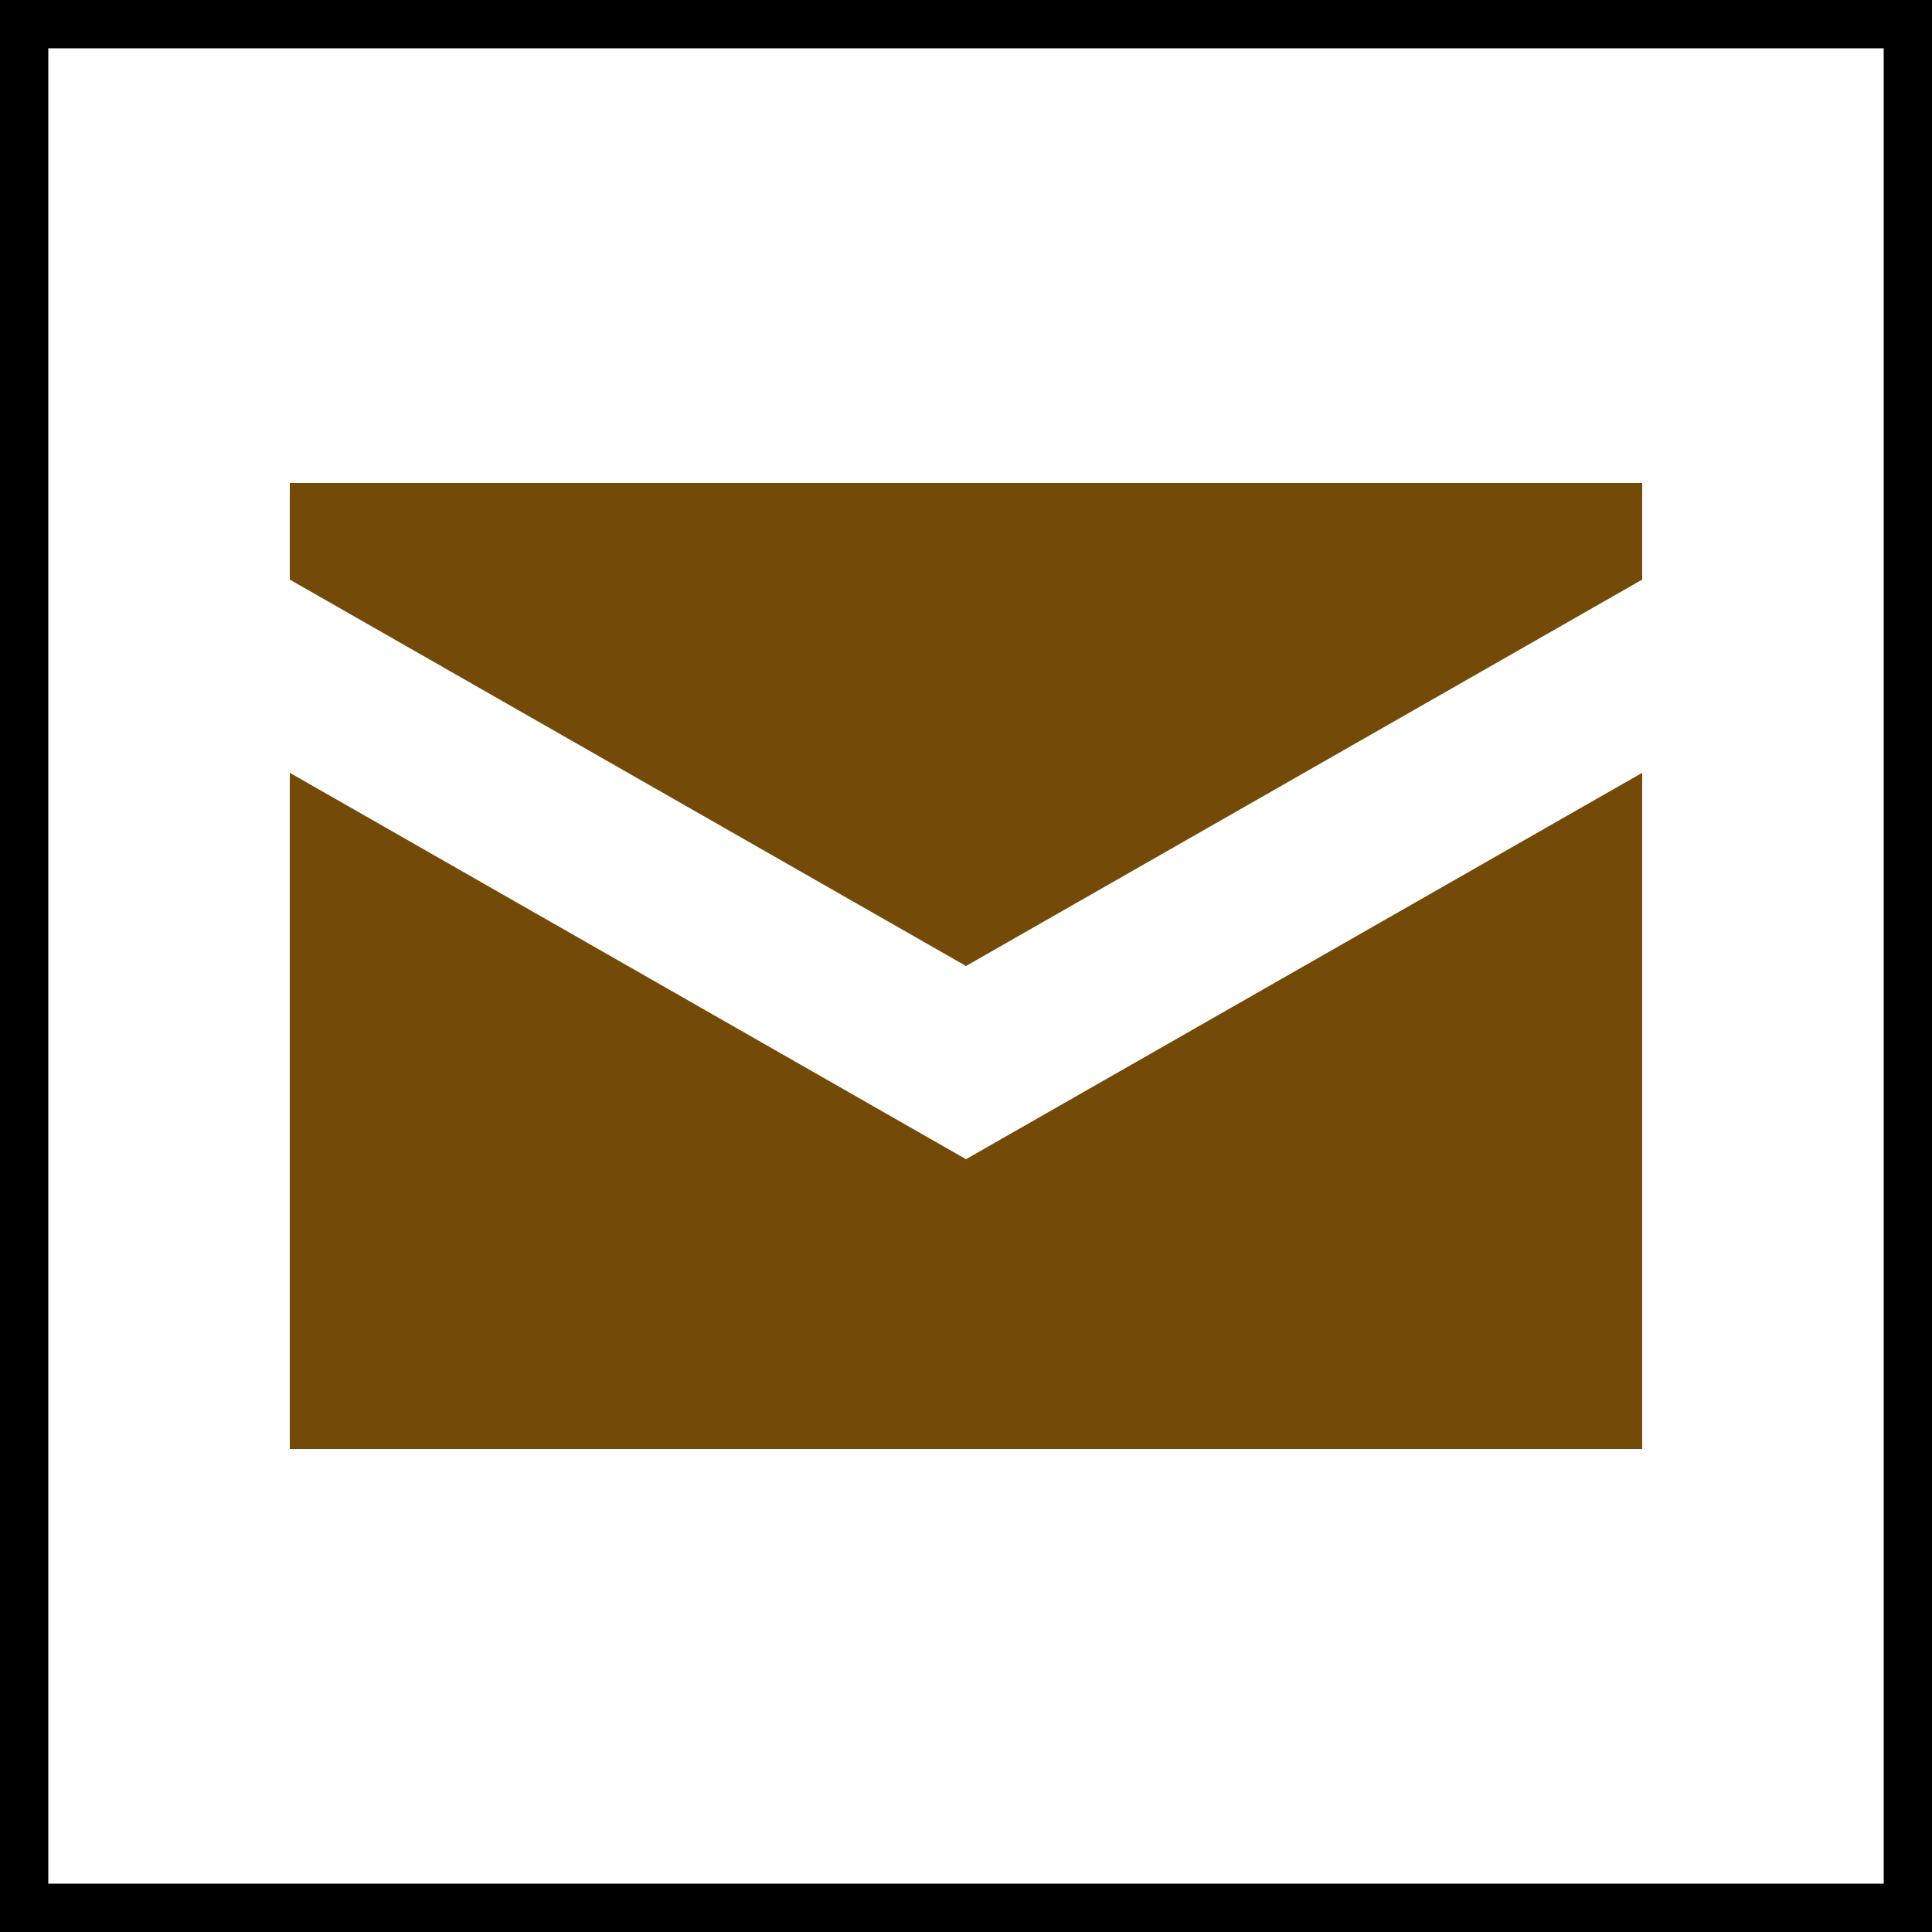 <svg viewBox="-3 -3 20 20" xmlns="http://www.w3.org/2000/svg">
	<rect x="-3" y="-3" width="20" height="20" fill="#808080" stroke="none"/>
	<rect stroke="black" stroke-width="1" fill="white" x="-3" y="-3" width="20" height="20"/>
	<g fill="rgb(115,74,08)">
		<path d="m 0,2 0,1 7,4 7,-4 0,-1 z m 0,3 0,7 14,0 0,-7 -7,4 z" />
	</g>
</svg>